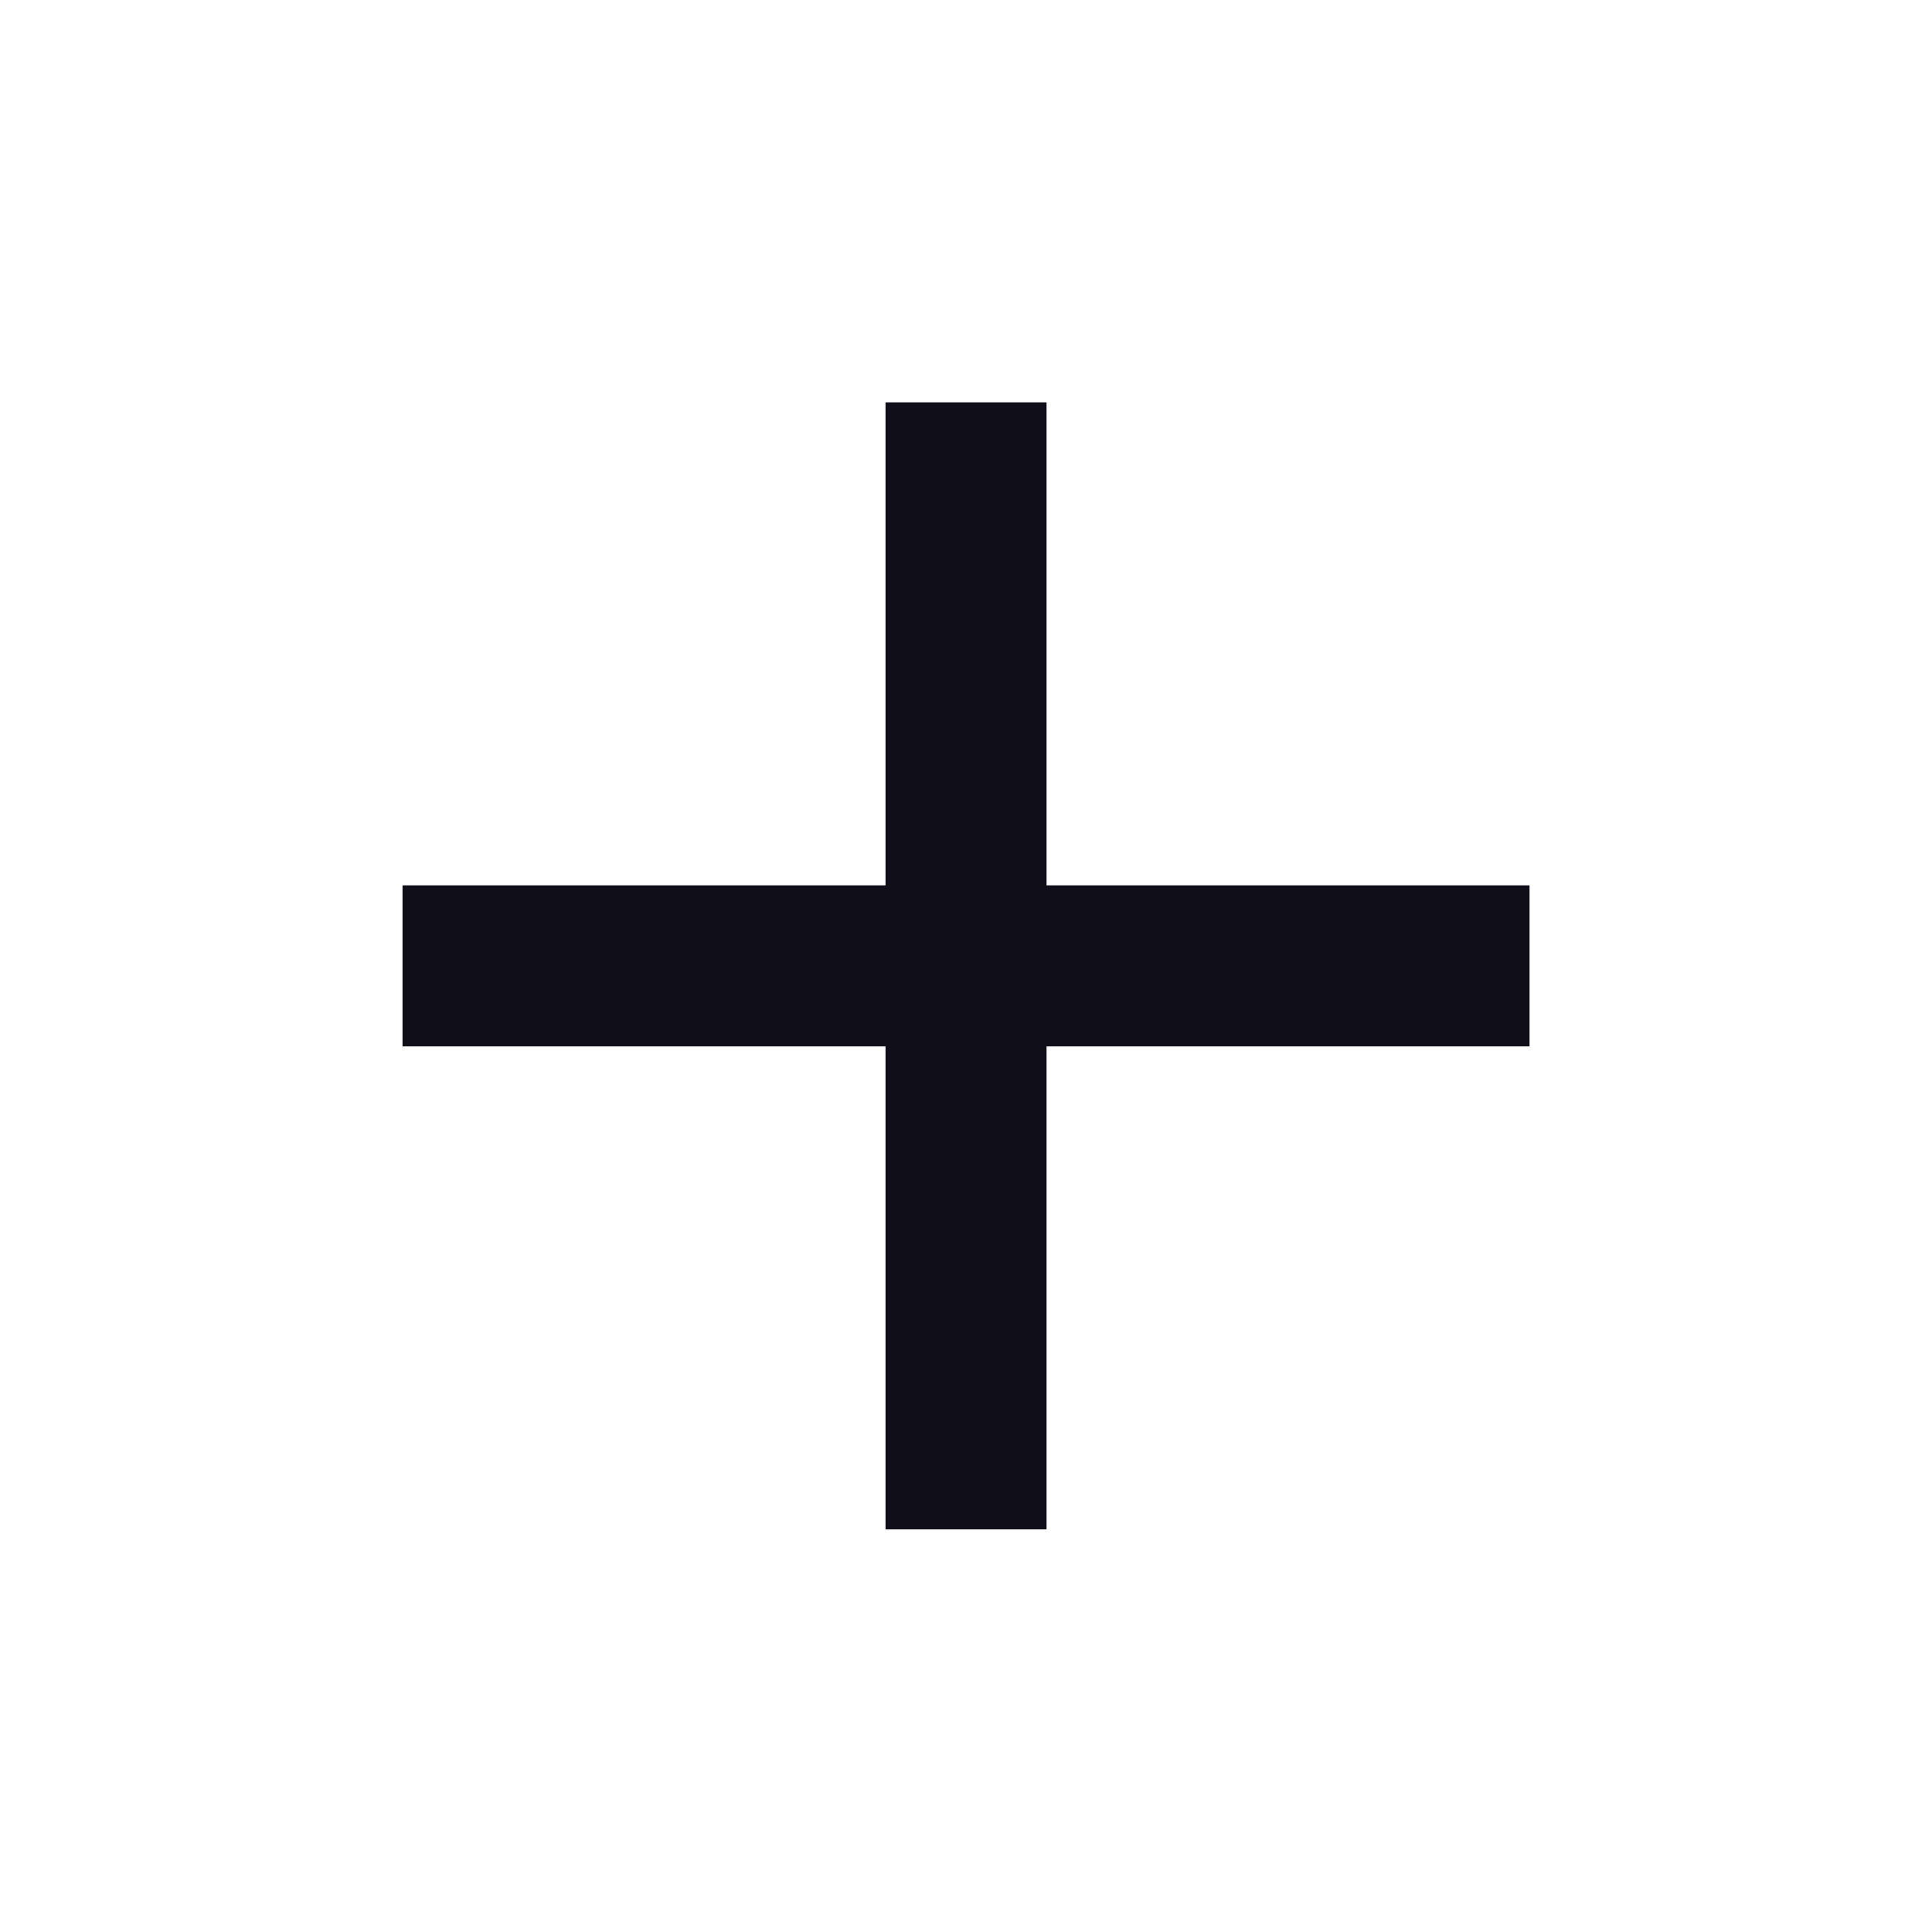 <svg width="32" height="32" viewBox="0 0 32 32" fill="none" xmlns="http://www.w3.org/2000/svg">
<path d="M25.334 17.331H17.334V25.331H14.667V17.331H6.667V14.664H14.667V6.664H17.334V14.664H25.334V17.331Z" fill="#100E18"/>
</svg>
